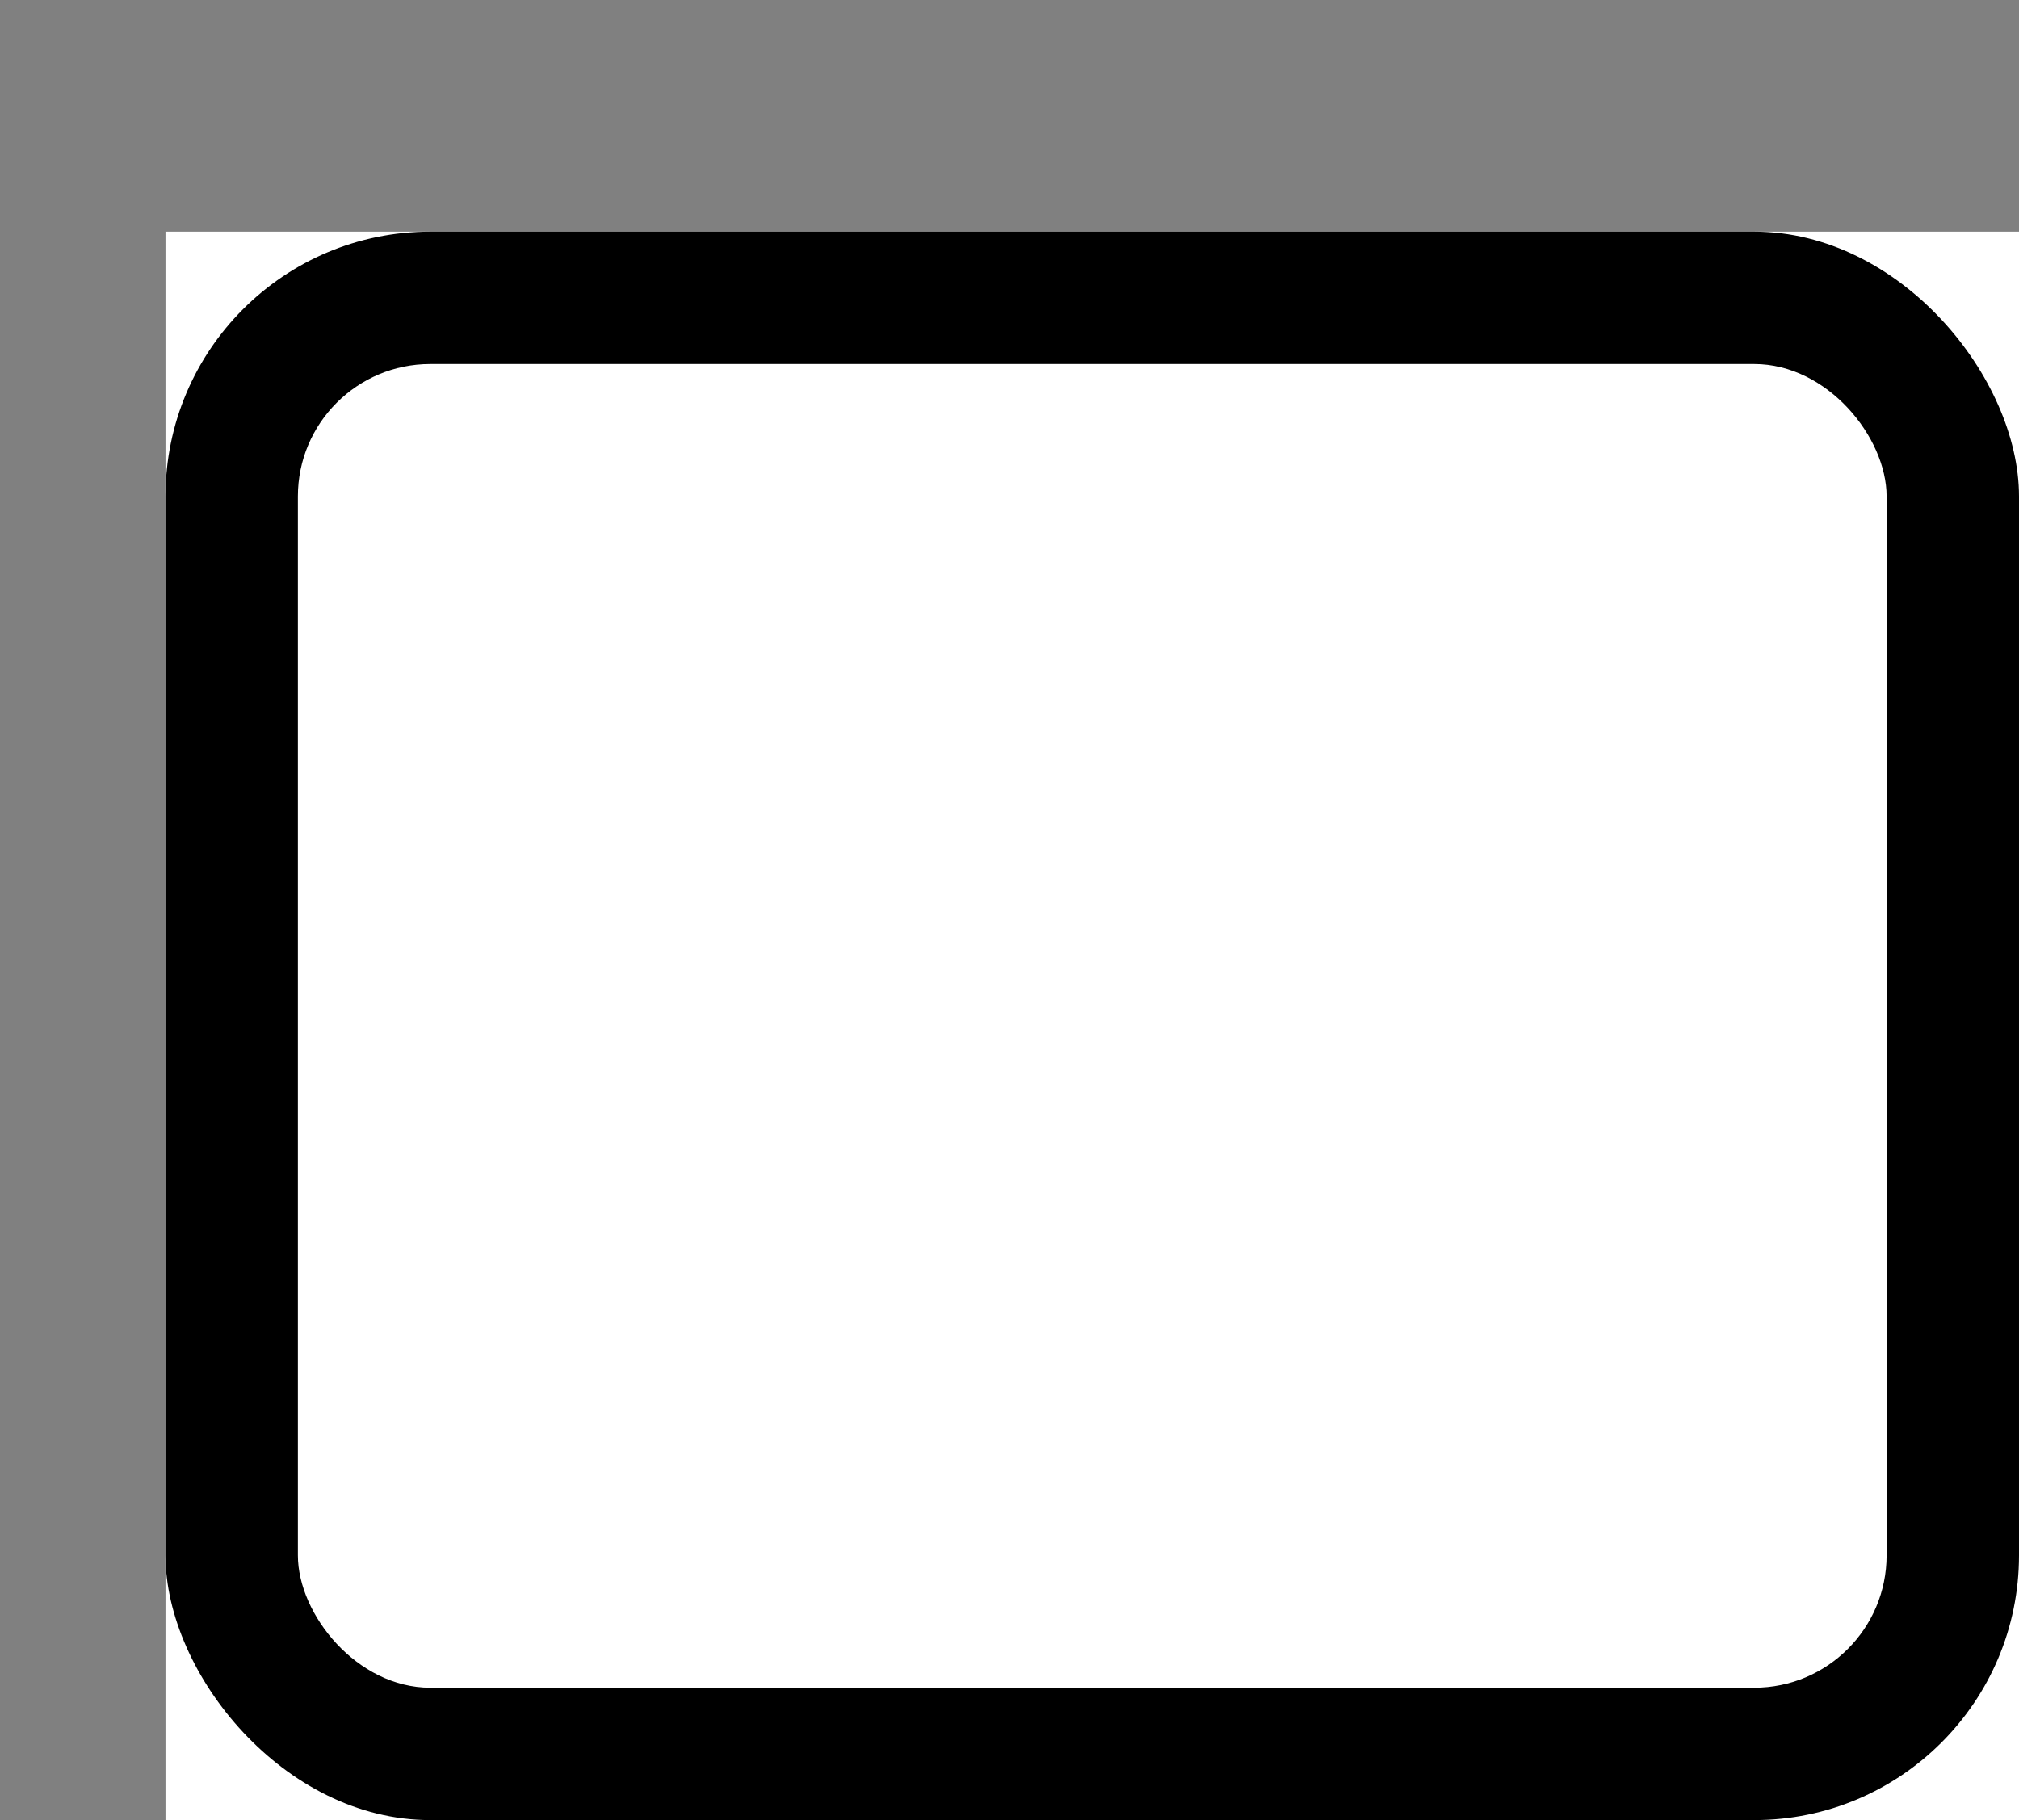 <svg xmlns='http://www.w3.org/2000/svg' width='100%' height='100%' viewBox='0 0 15.25 13.75'>
<rect x="0" y="0" width="15.25" height="13.75" fill="#808080" stroke="none"/>
<rect x='1.25' y='1.75' height='12' width='14' fill='#ffffff'/>
<rect x='1.25' y='1.75' height='12' width='14' rx='2' fill='black'/>
<rect x='2.25' y='2.75' height='10' width='12' rx='1' fill='#ffffff'/>
</svg>
